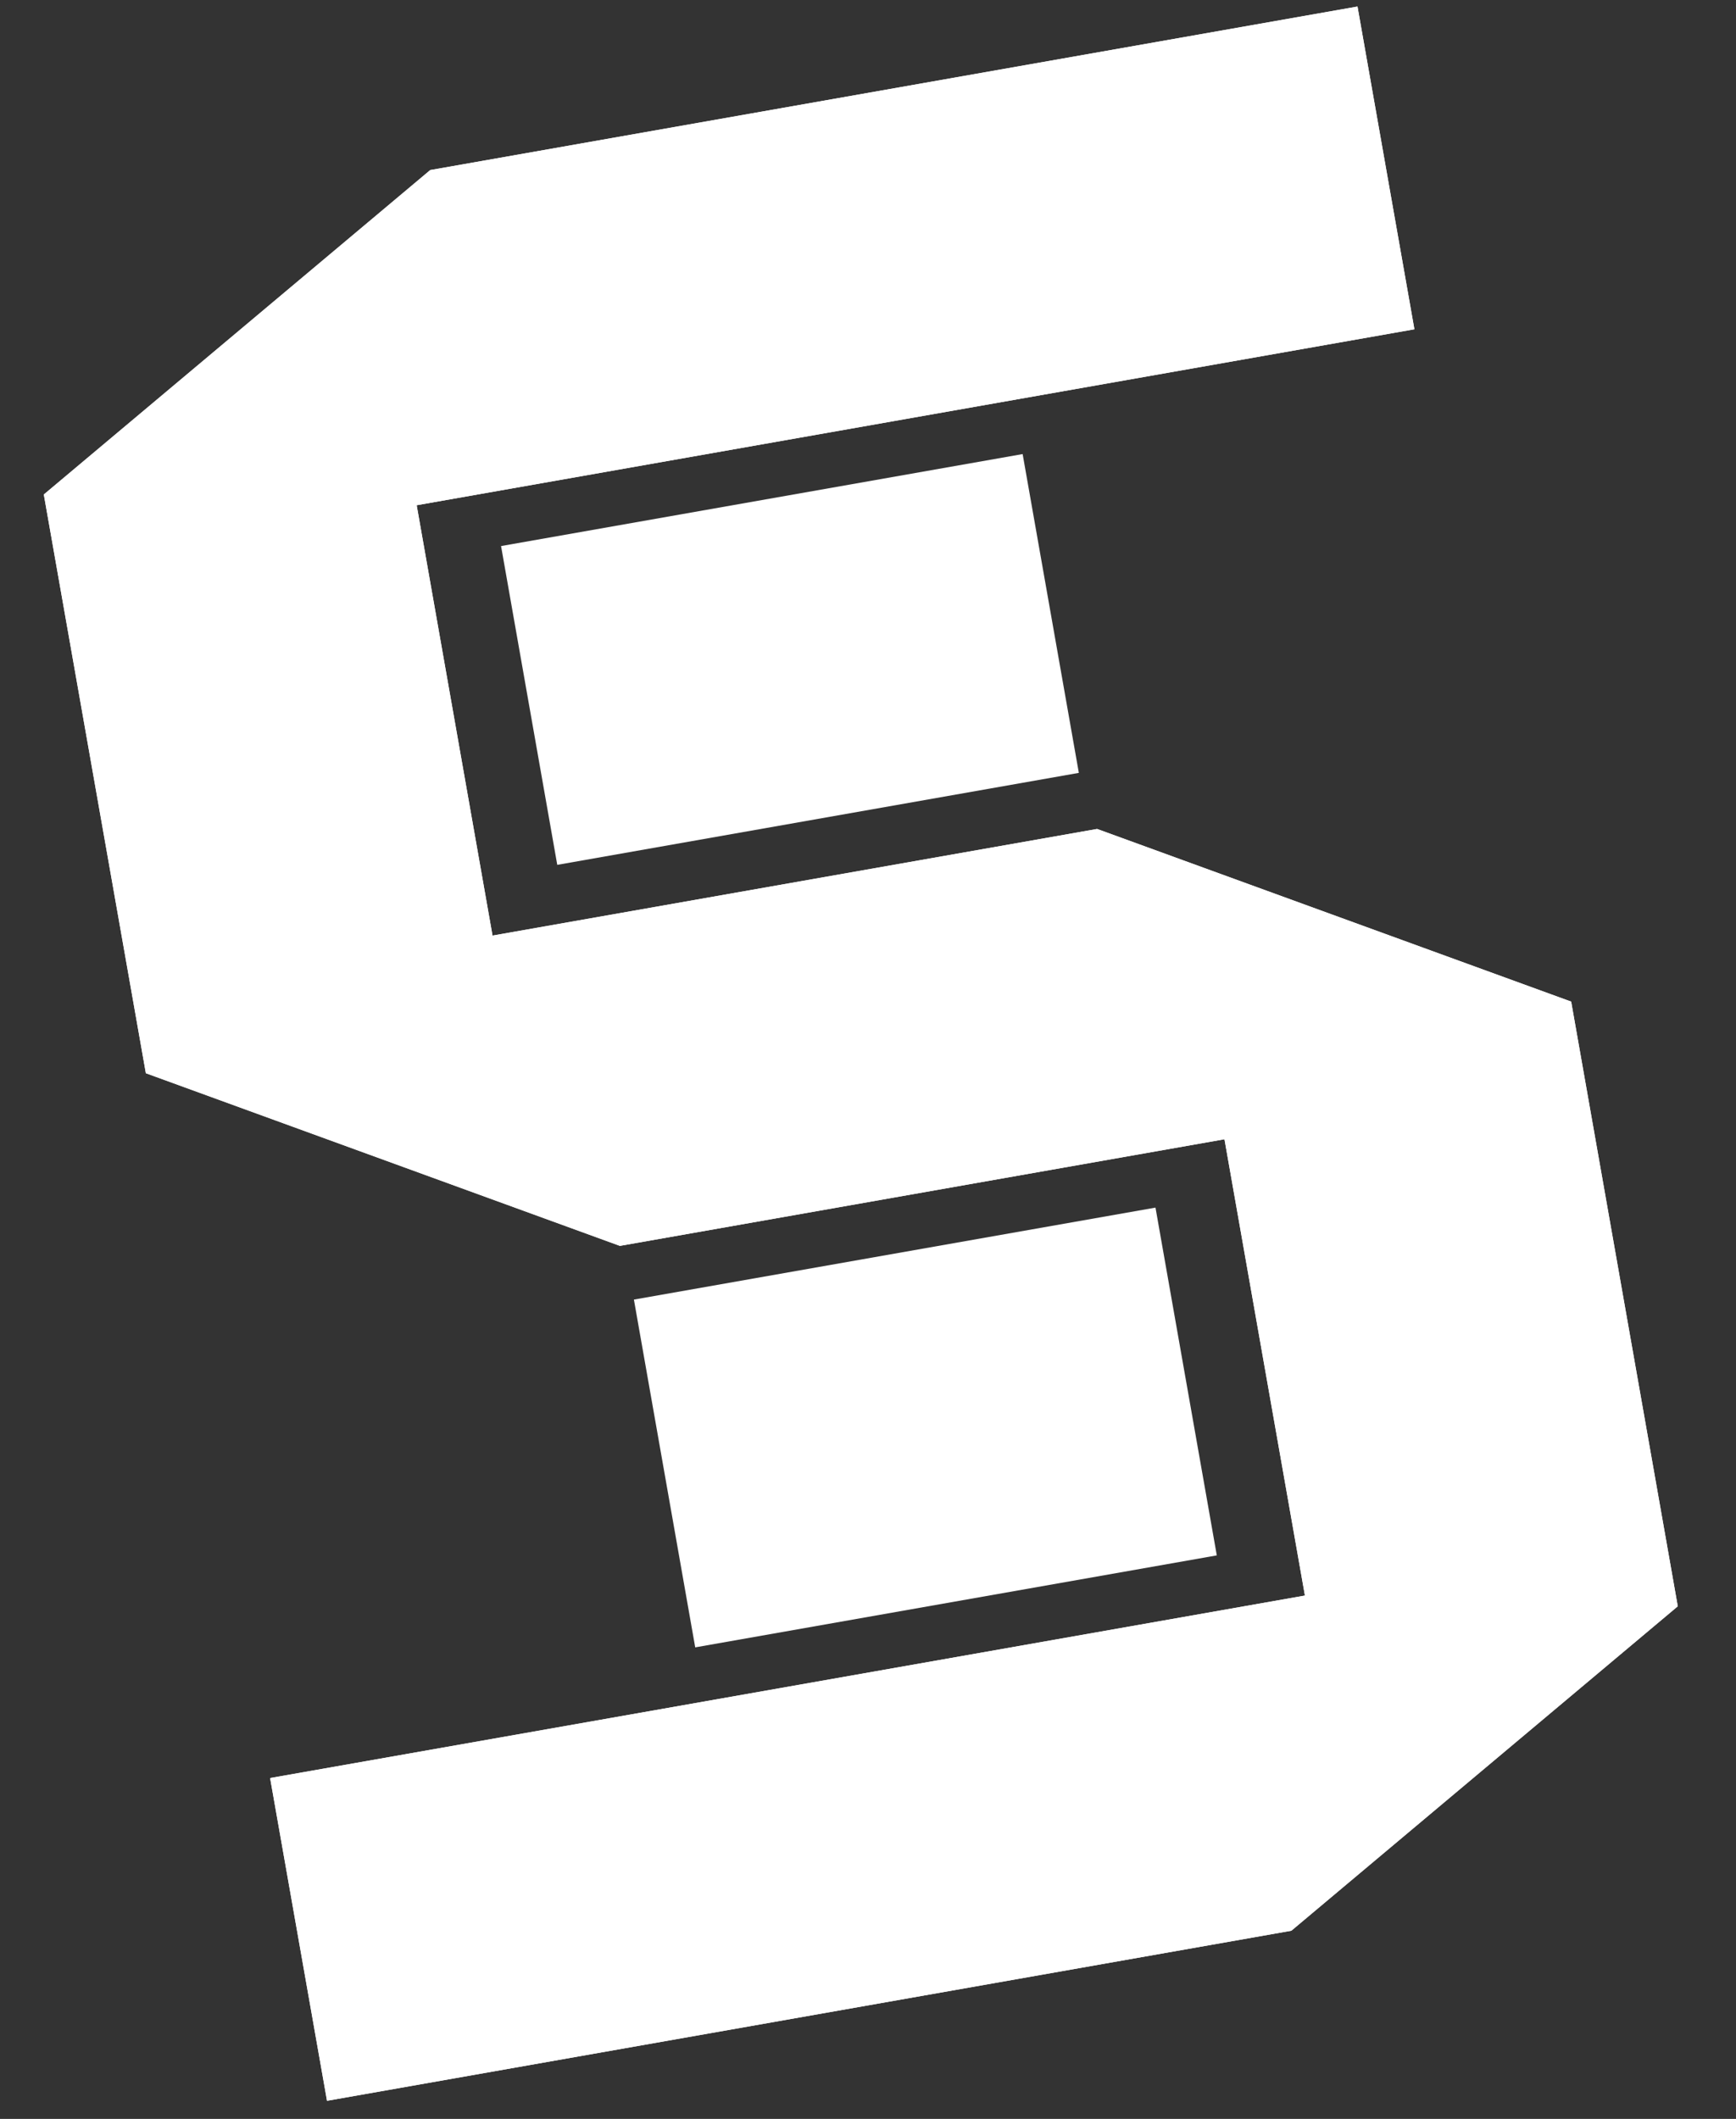 <svg width="59" height="72" viewBox="0 0 59 72" fill="none" xmlns="http://www.w3.org/2000/svg">
<rect x="0" y="0" width="59" height="72" fill="#333333" stroke="none"/>
<path d="M53.398 34.035L57.021 54.582L43.888 65.606L11.114 71.385L9.18 60.418L44.349 54.217L41.615 38.712L21.068 42.335L4.957 36.468L1.489 16.803L14.622 5.779L46.136 0.222L48.07 11.189L14.161 17.168L16.739 31.791L37.286 28.168L53.398 34.035Z" fill="white"/>
<path d="M53.398 34.035L57.021 54.582L43.888 65.606L11.114 71.385L9.18 60.418L44.349 54.217L41.615 38.712L21.068 42.335L4.957 36.468L1.489 16.803L14.622 5.779L46.136 0.222L48.07 11.189L14.161 17.168L16.739 31.791L37.286 28.168L53.398 34.035Z" fill="white"/>
<rect x="17.029" y="18.555" width="18" height="11" transform="rotate(-10 17.029 18.555)" fill="white"/>
<rect x="21.544" y="44.16" width="18" height="12" transform="rotate(-10 21.544 44.16)" fill="white"/>
</svg>
